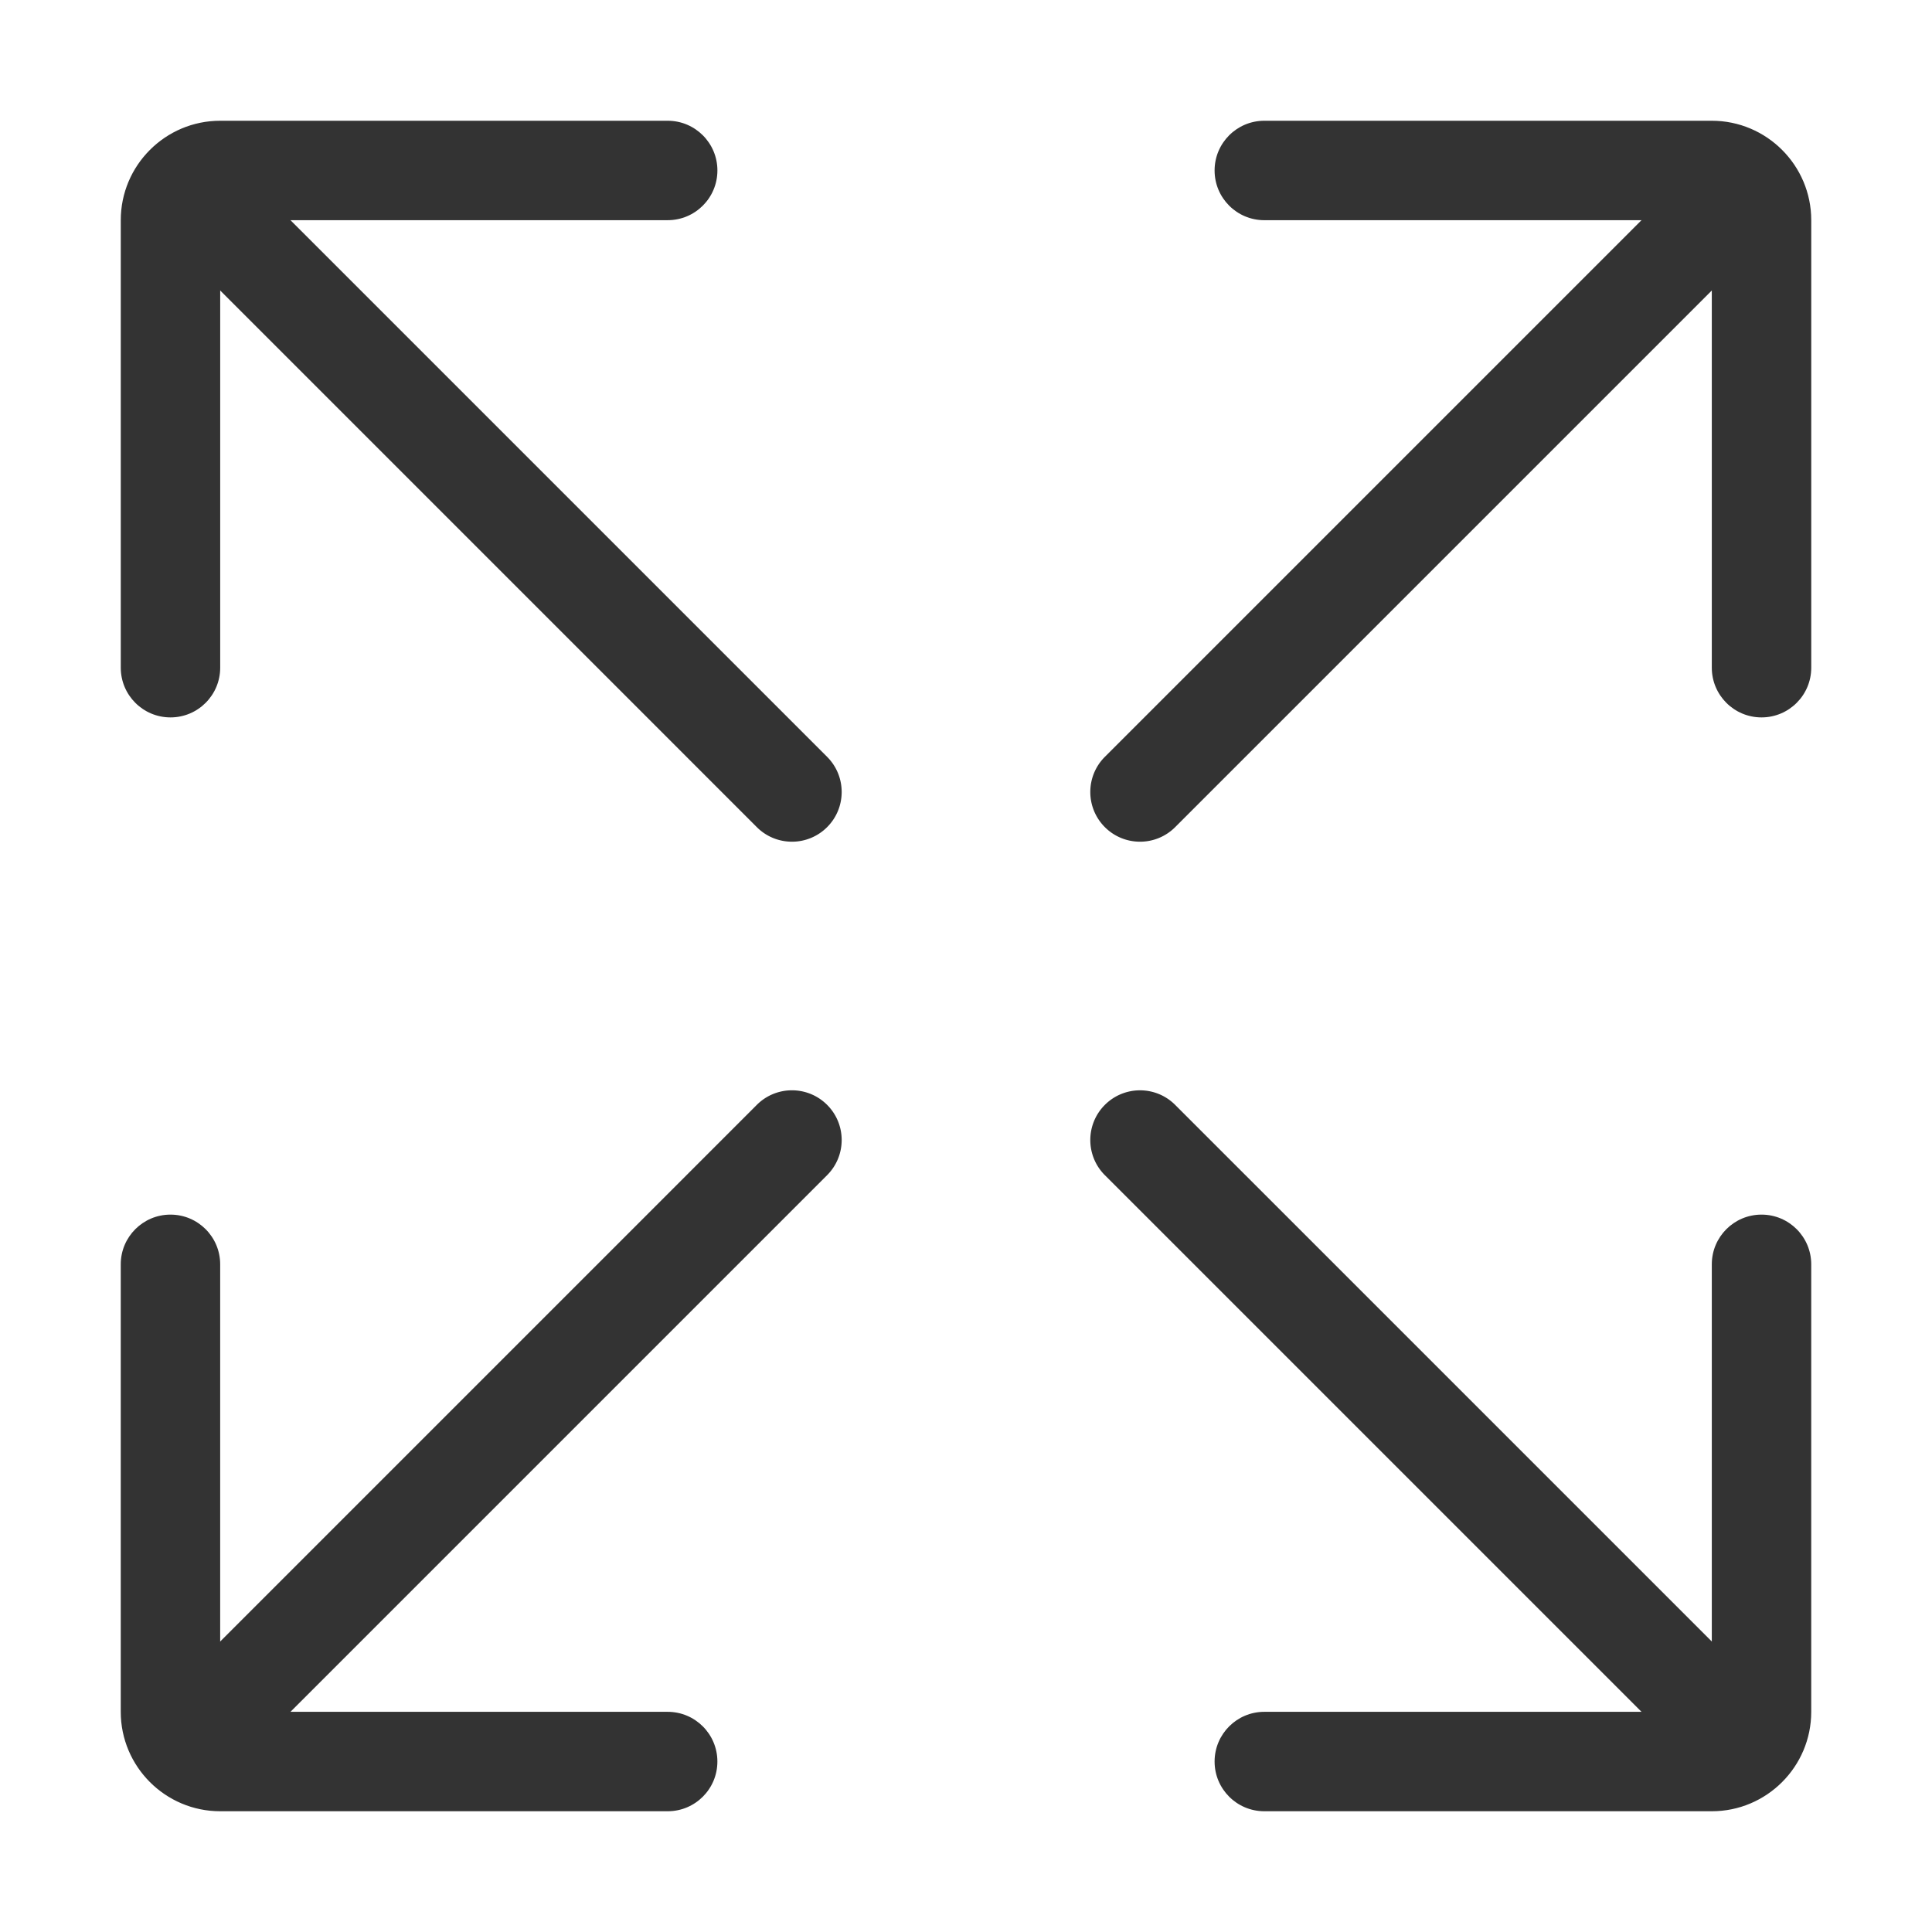 <?xml version="1.0" standalone="no"?><!DOCTYPE svg PUBLIC "-//W3C//DTD SVG 1.1//EN" "http://www.w3.org/Graphics/SVG/1.1/DTD/svg11.dtd"><svg t="1615819703438" class="icon" viewBox="0 0 1024 1024" version="1.1" xmlns="http://www.w3.org/2000/svg" p-id="2523" xmlns:xlink="http://www.w3.org/1999/xlink" width="200" height="200"><defs><style type="text/css"></style></defs><path d="M604.23 446.12c-6.74 0-13.49-2.57-18.63-7.72-10.29-10.29-10.29-26.98 0-37.26L901.84 84.9c10.29-10.29 26.97-10.29 37.26 0s10.29 26.98 0 37.26L622.86 438.4a26.284 26.284 0 0 1-18.63 7.72zM419.76 446.12c-6.74 0-13.49-2.57-18.63-7.72L84.9 122.16c-10.29-10.29-10.29-26.98 0-37.26 10.28-10.29 26.97-10.29 37.26 0l316.23 316.24c10.29 10.29 10.29 26.98 0 37.26a26.284 26.284 0 0 1-18.63 7.72zM920.47 946.82c-6.74 0-13.49-2.57-18.63-7.72L585.6 622.87c-10.29-10.29-10.29-26.98 0-37.26 10.29-10.29 26.97-10.29 37.26 0L939.1 901.84c10.29 10.29 10.29 26.97 0 37.26a26.259 26.259 0 0 1-18.63 7.72zM103.53 946.82c-6.74 0-13.49-2.57-18.63-7.72-10.29-10.29-10.29-26.97 0-37.26L401.13 585.6c10.28-10.29 26.97-10.29 37.26 0s10.29 26.97 0 37.26L122.16 939.1c-5.14 5.15-11.88 7.72-18.63 7.72z" fill="#333333" p-id="2524"></path><path d="M90.36 380.24c-14.55 0-26.35-11.8-26.35-26.35V116.71C64 87.64 87.65 64 116.71 64h237.18c14.55 0 26.35 11.8 26.35 26.35s-11.8 26.35-26.35 26.35H116.71v237.18c0 14.56-11.8 26.36-26.35 26.36zM933.64 380.24c-14.55 0-26.35-11.8-26.35-26.35V116.71H670.11c-14.55 0-26.35-11.8-26.35-26.35S655.56 64 670.11 64h237.18C936.36 64 960 87.64 960 116.71v237.18c0 14.55-11.8 26.35-26.36 26.35zM353.89 960H116.71C87.65 960 64 936.36 64 907.29V670.12c0-14.55 11.8-26.35 26.35-26.35s26.35 11.8 26.35 26.35V907.3h237.18c14.55 0 26.35 11.8 26.35 26.35 0.01 14.55-11.79 26.35-26.34 26.35zM907.29 960H670.11c-14.55 0-26.35-11.8-26.35-26.35s11.8-26.35 26.35-26.35h237.18V670.12c0-14.55 11.8-26.35 26.35-26.35s26.35 11.8 26.35 26.35V907.3c0.01 29.06-23.63 52.7-52.7 52.7z" fill="#333333" p-id="2525"></path></svg>